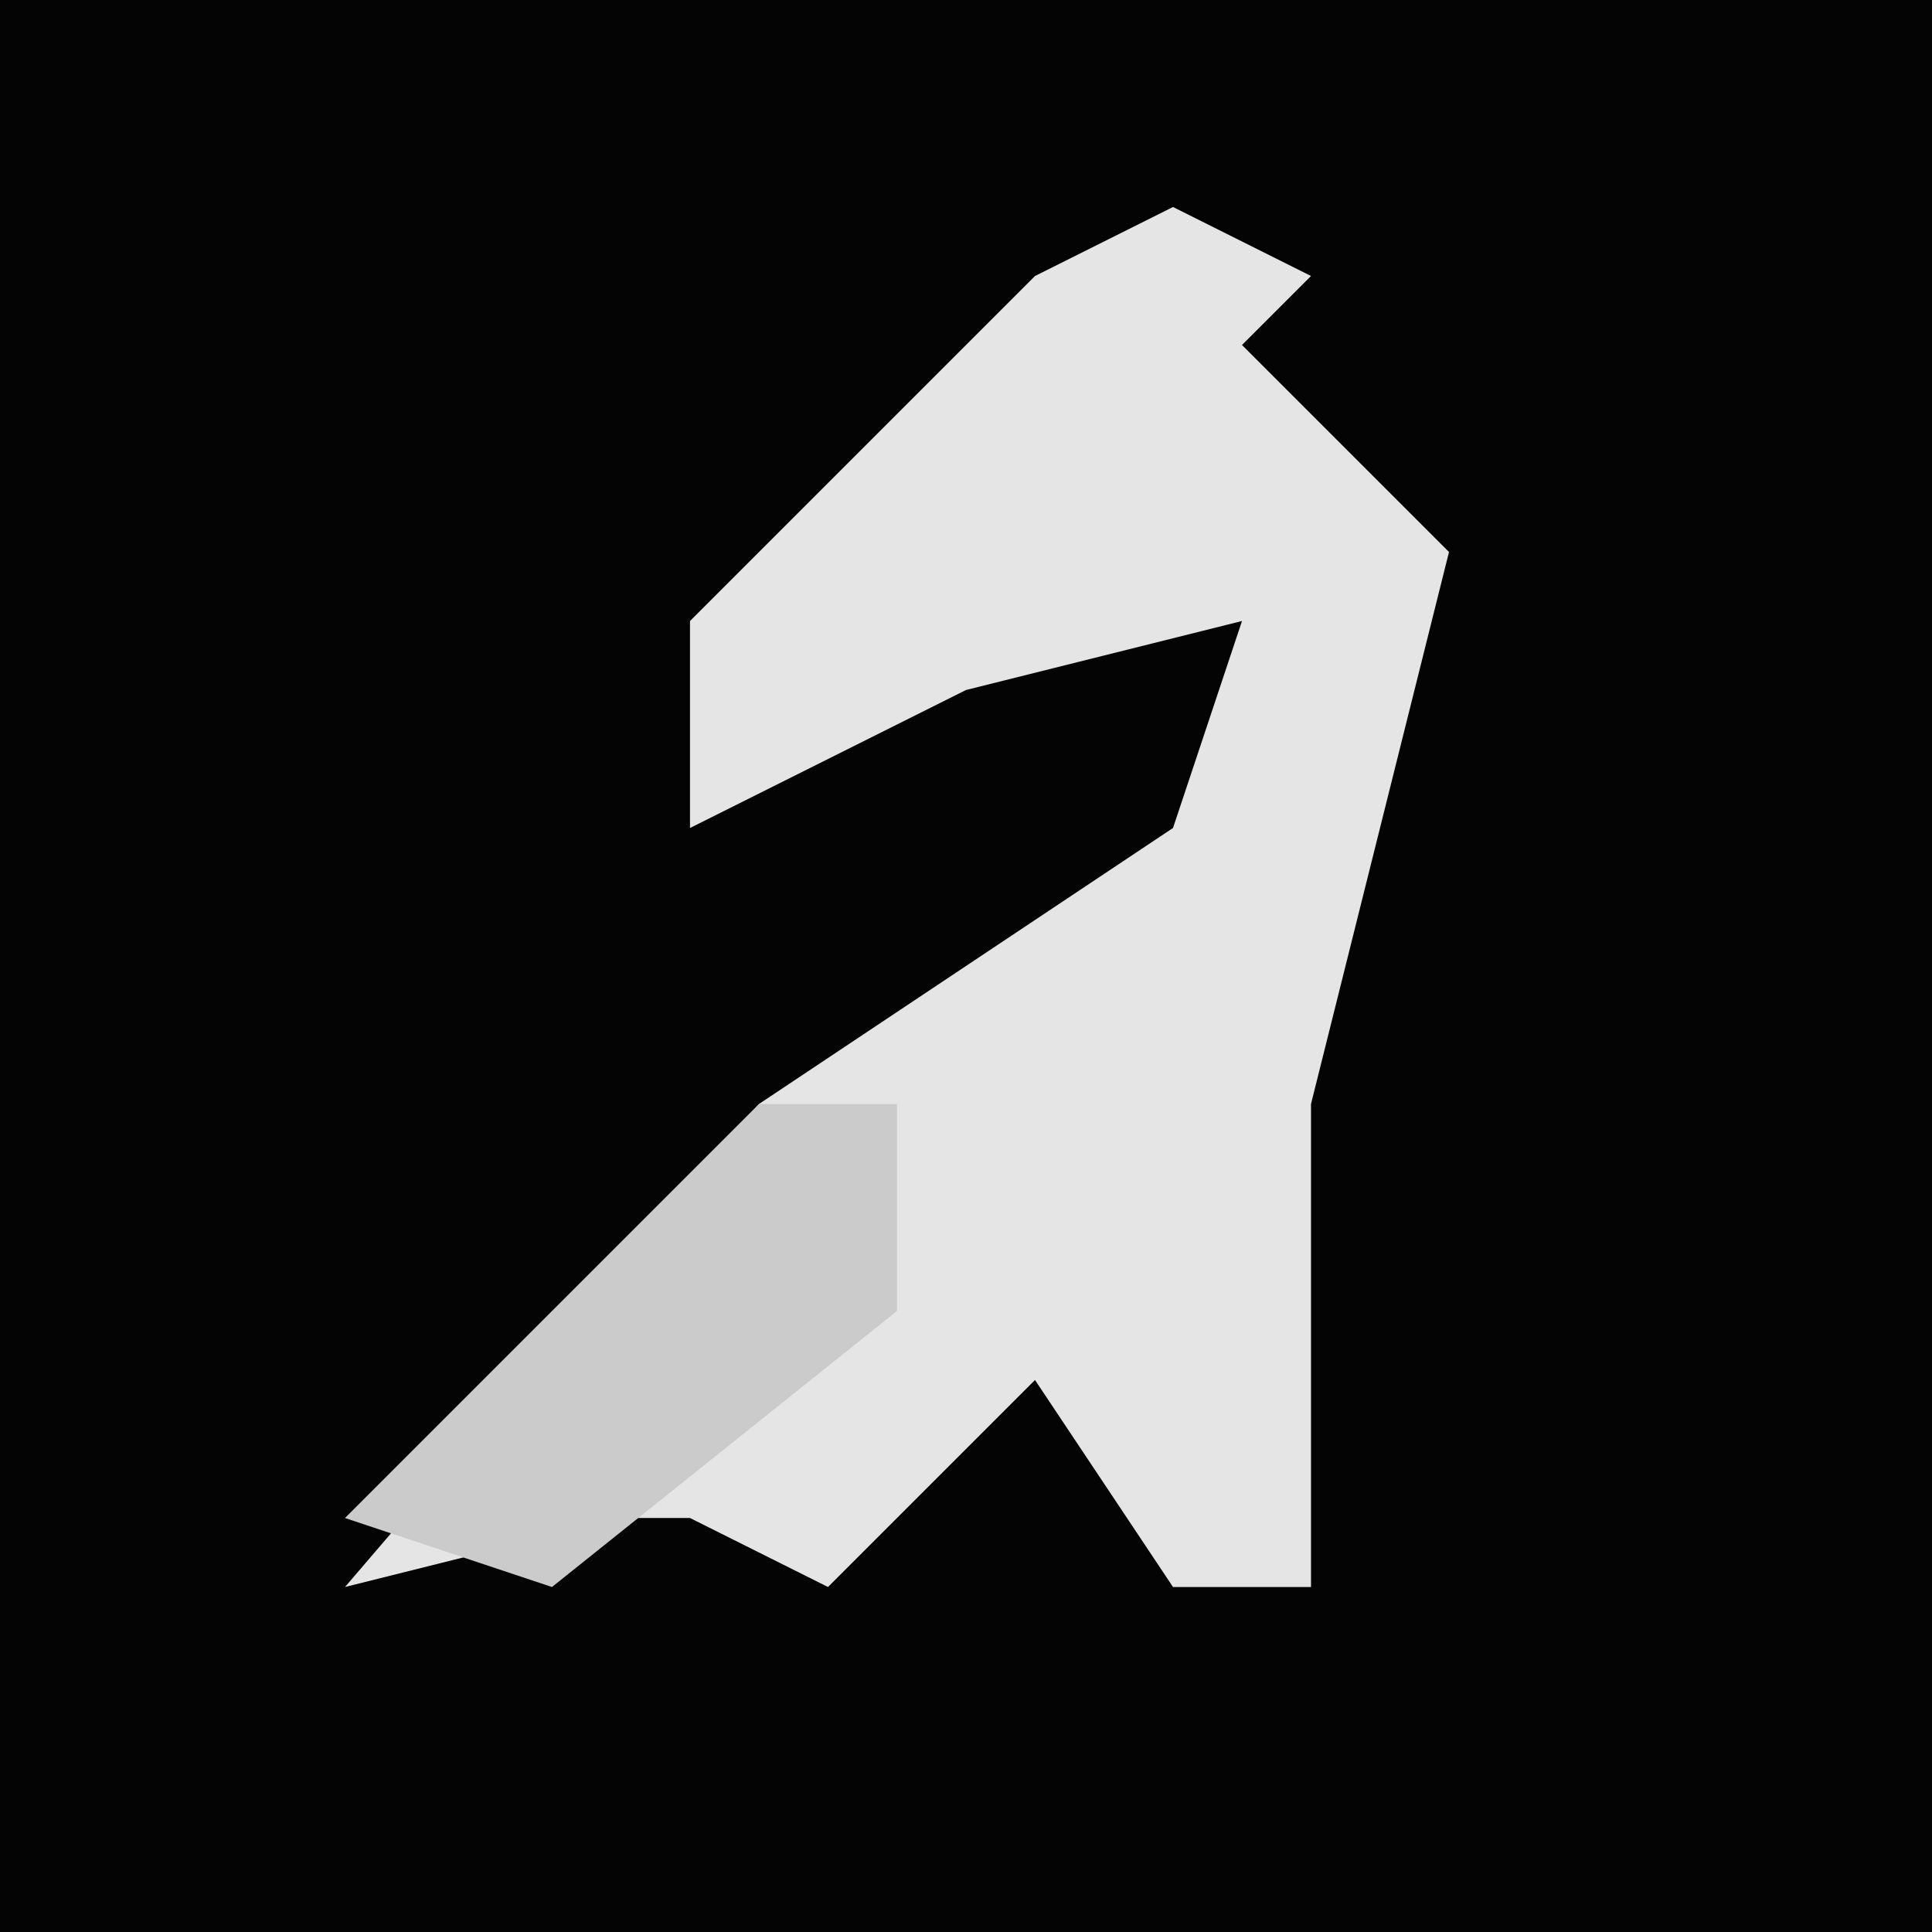 <?xml version="1.0" encoding="UTF-8"?>
<svg version="1.1" xmlns="http://www.w3.org/2000/svg" width="28" height="28">
<path d="M0,0 L28,0 L28,28 L0,28 Z " fill="#040404" transform="translate(0,0)"/>
<path d="M0,0 L2,1 L1,2 L4,5 L2,13 L2,20 L0,20 L-2,17 L-5,20 L-7,19 L-8,19 L-12,20 L-6,13 L0,9 L1,6 L-3,7 L-7,9 L-7,6 L-2,1 Z " fill="#E5E5E5" transform="translate(17,3)"/>
<path d="M0,0 L2,0 L2,3 L-3,7 L-6,6 Z " fill="#CBCBCB" transform="translate(11,16)"/>
</svg>
